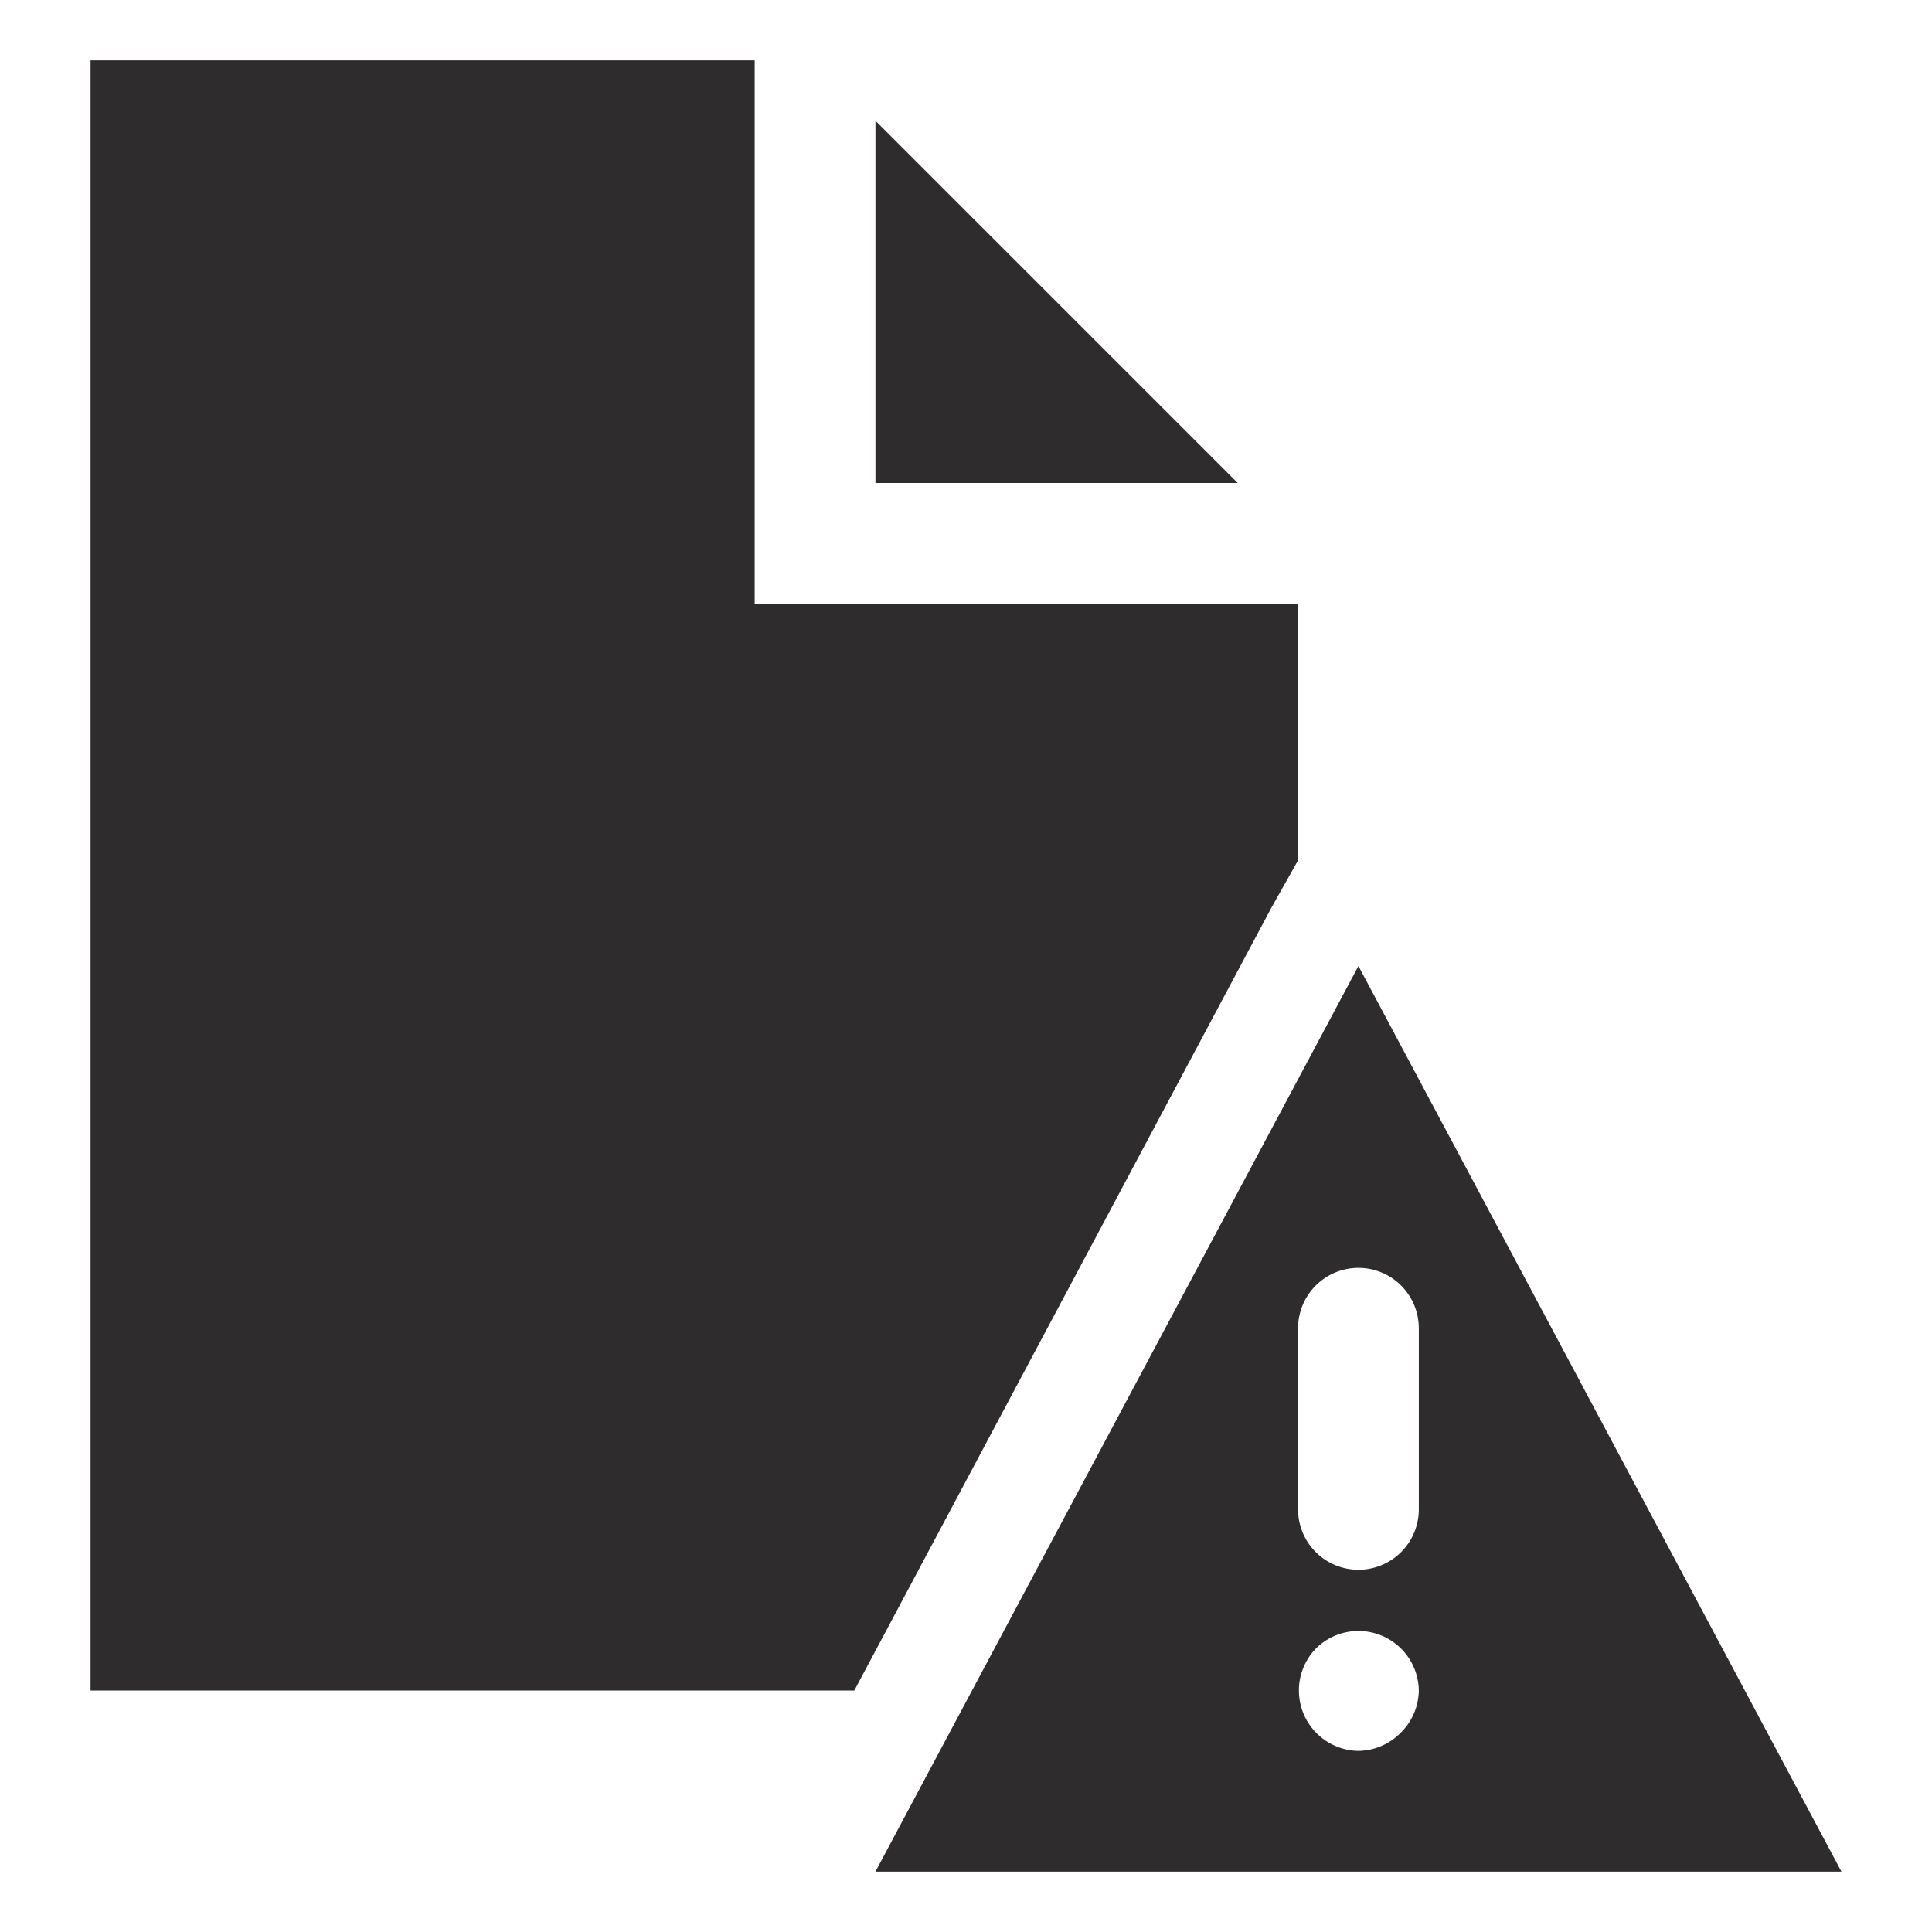 <svg viewBox="0 0 64 64" xmlns="http://www.w3.org/2000/svg"><g fill="#2e2c2d"><path d="m29 4v12h12z"/><path d="m45 32-16 30h32zm-2 12a2 2 0 1 1 4 0v6a2 2 0 1 1 -4 0zm2 14a2 2 0 0 1 -1.4-3.4 2 2 0 0 1 3.4 1.4 2 2 0 0 1 -.6 1.4 2 2 0 0 1 -1.4.6z"/><path d="m42.1 30.1.9-1.6v-8.5h-18v-18h-22v54h25.3z"/></g></svg>